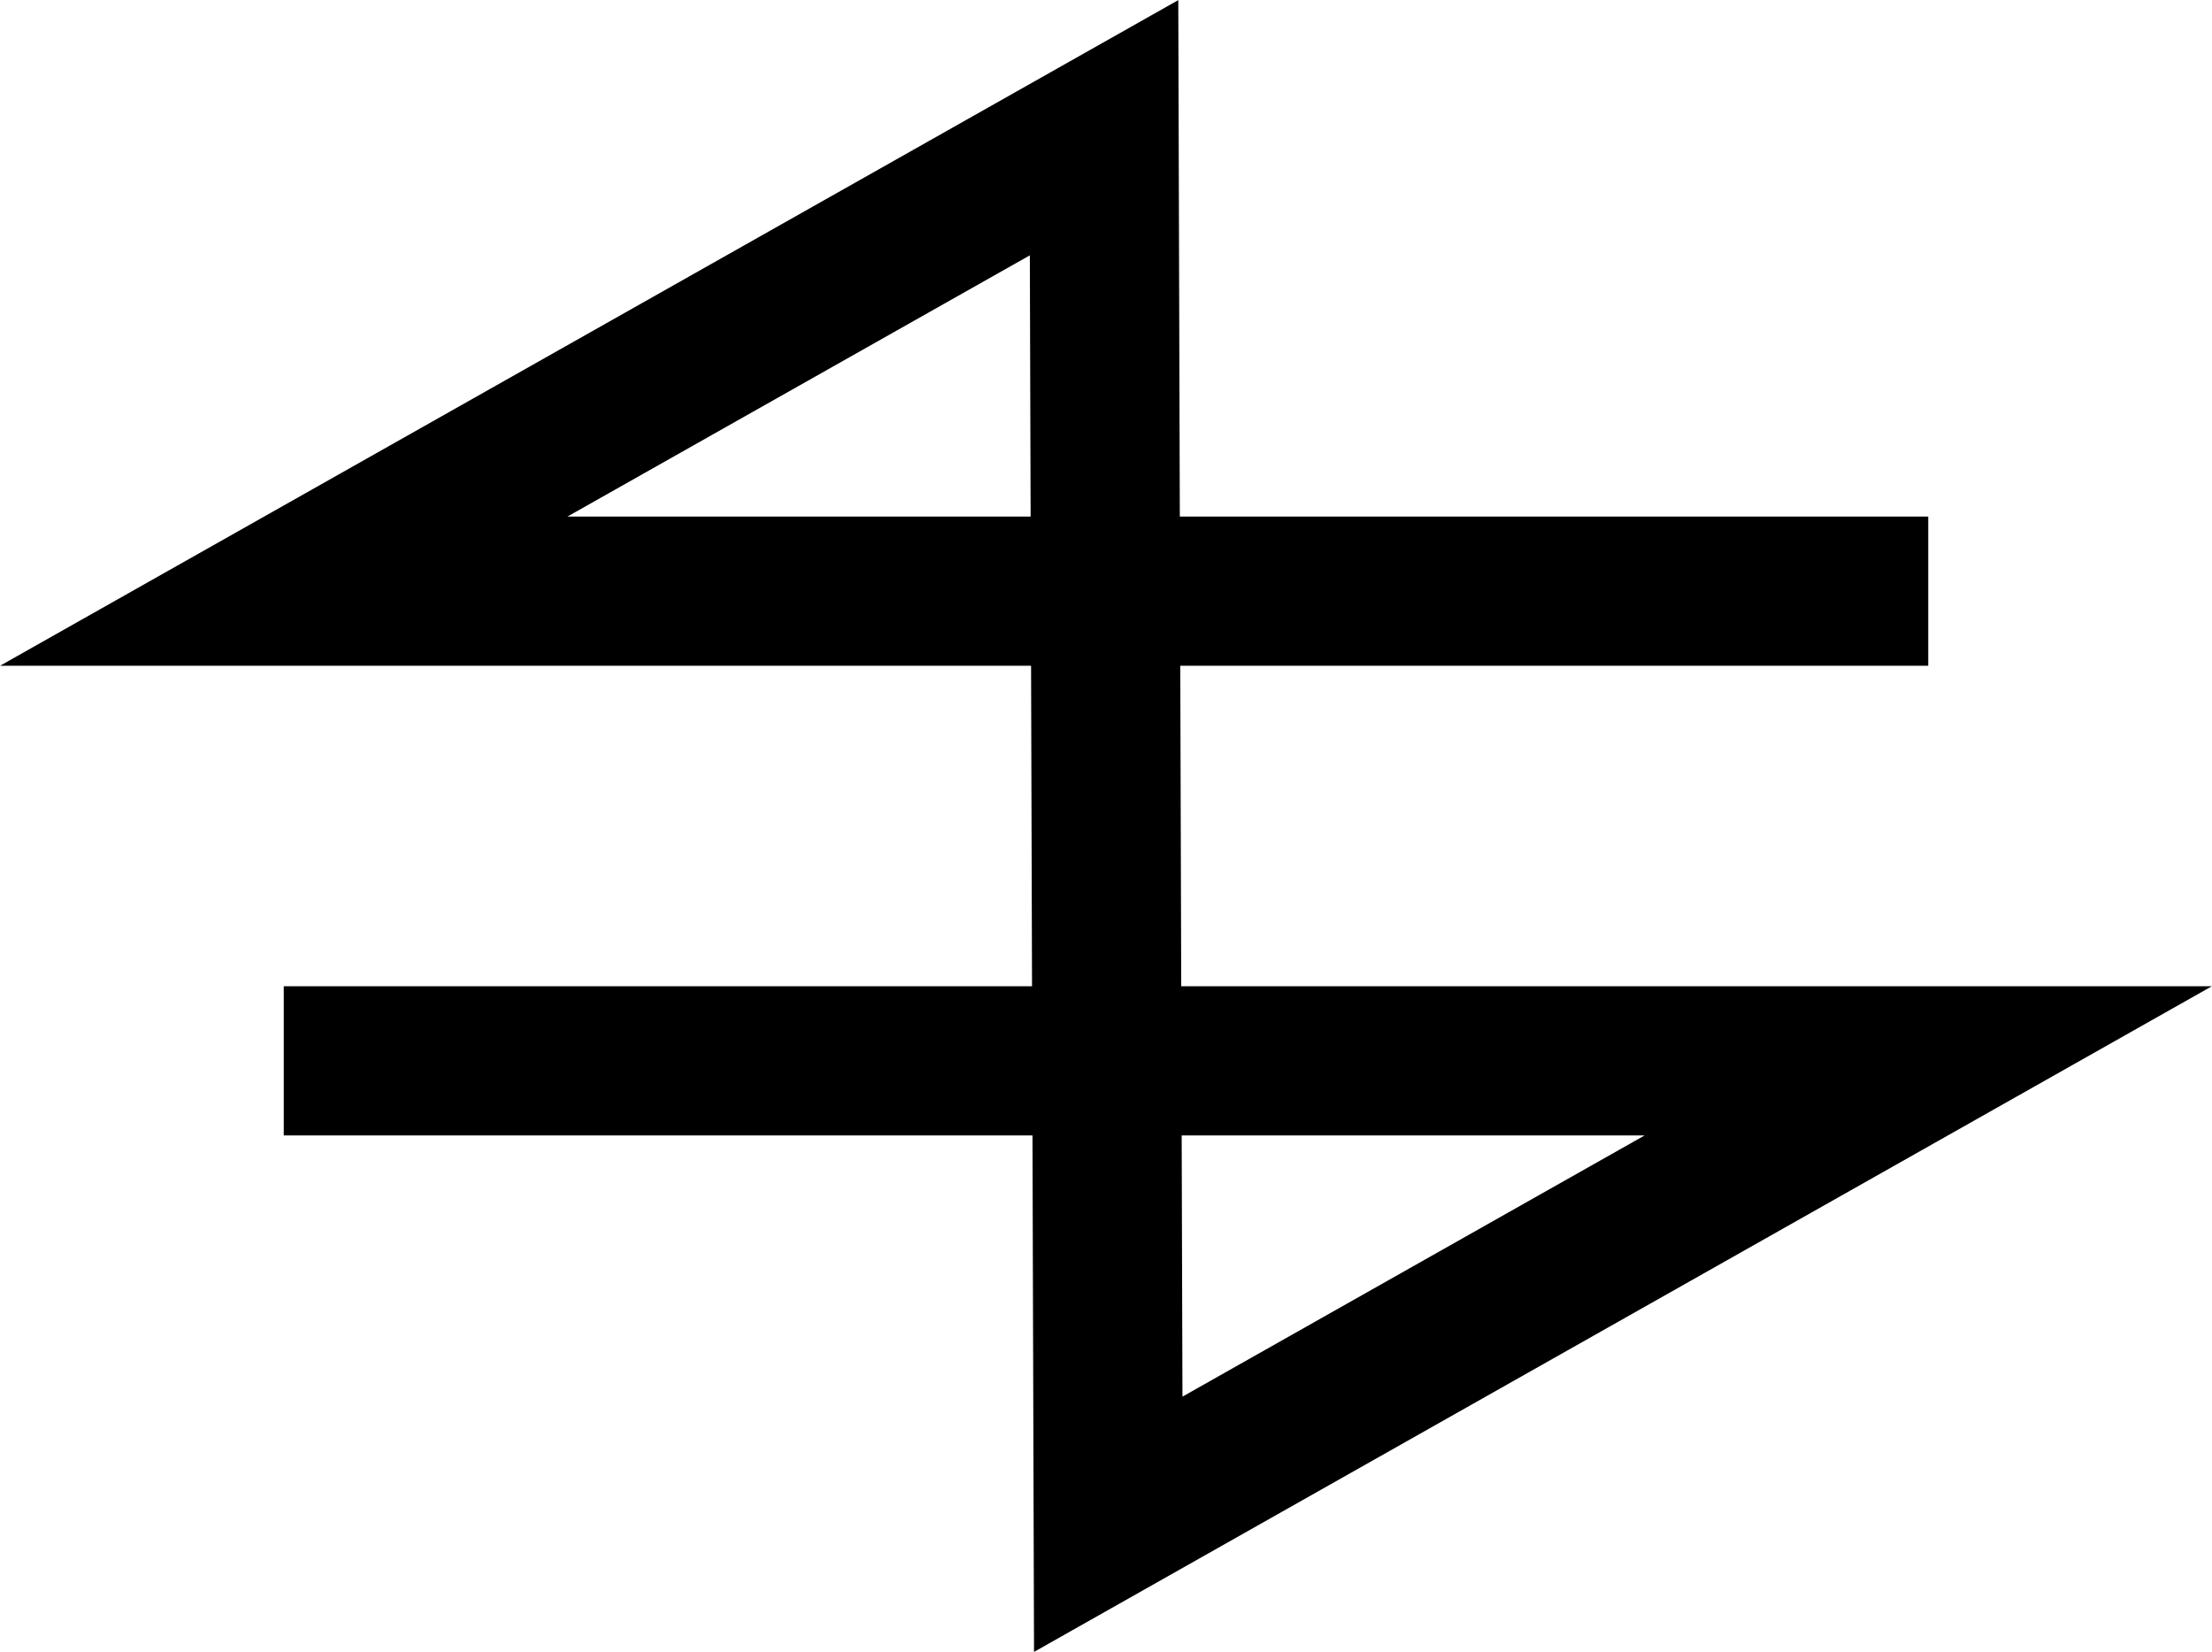 <?xml version="1.0" encoding="utf-8"?>
<!-- Generator: Adobe Illustrator 23.0.2, SVG Export Plug-In . SVG Version: 6.00 Build 0)  -->
<svg version="1.1" id="Layer_1" xmlns="http://www.w3.org/2000/svg" xmlns:xlink="http://www.w3.org/1999/xlink" x="0px" y="0px"
	 viewBox="0 0 741.3 553.6" style="enable-background:new 0 0 741.3 553.6;" xml:space="preserve">
<style type="text/css">
	.st0{fill:none;stroke:#000000;stroke-width:50;stroke-miterlimit:10;}
</style>
<polyline class="st0" points="646.2,198.1 95.1,198.1 370,42.8 371.4,510.8 646.2,355.5 95.1,355.5 "/>
</svg>
